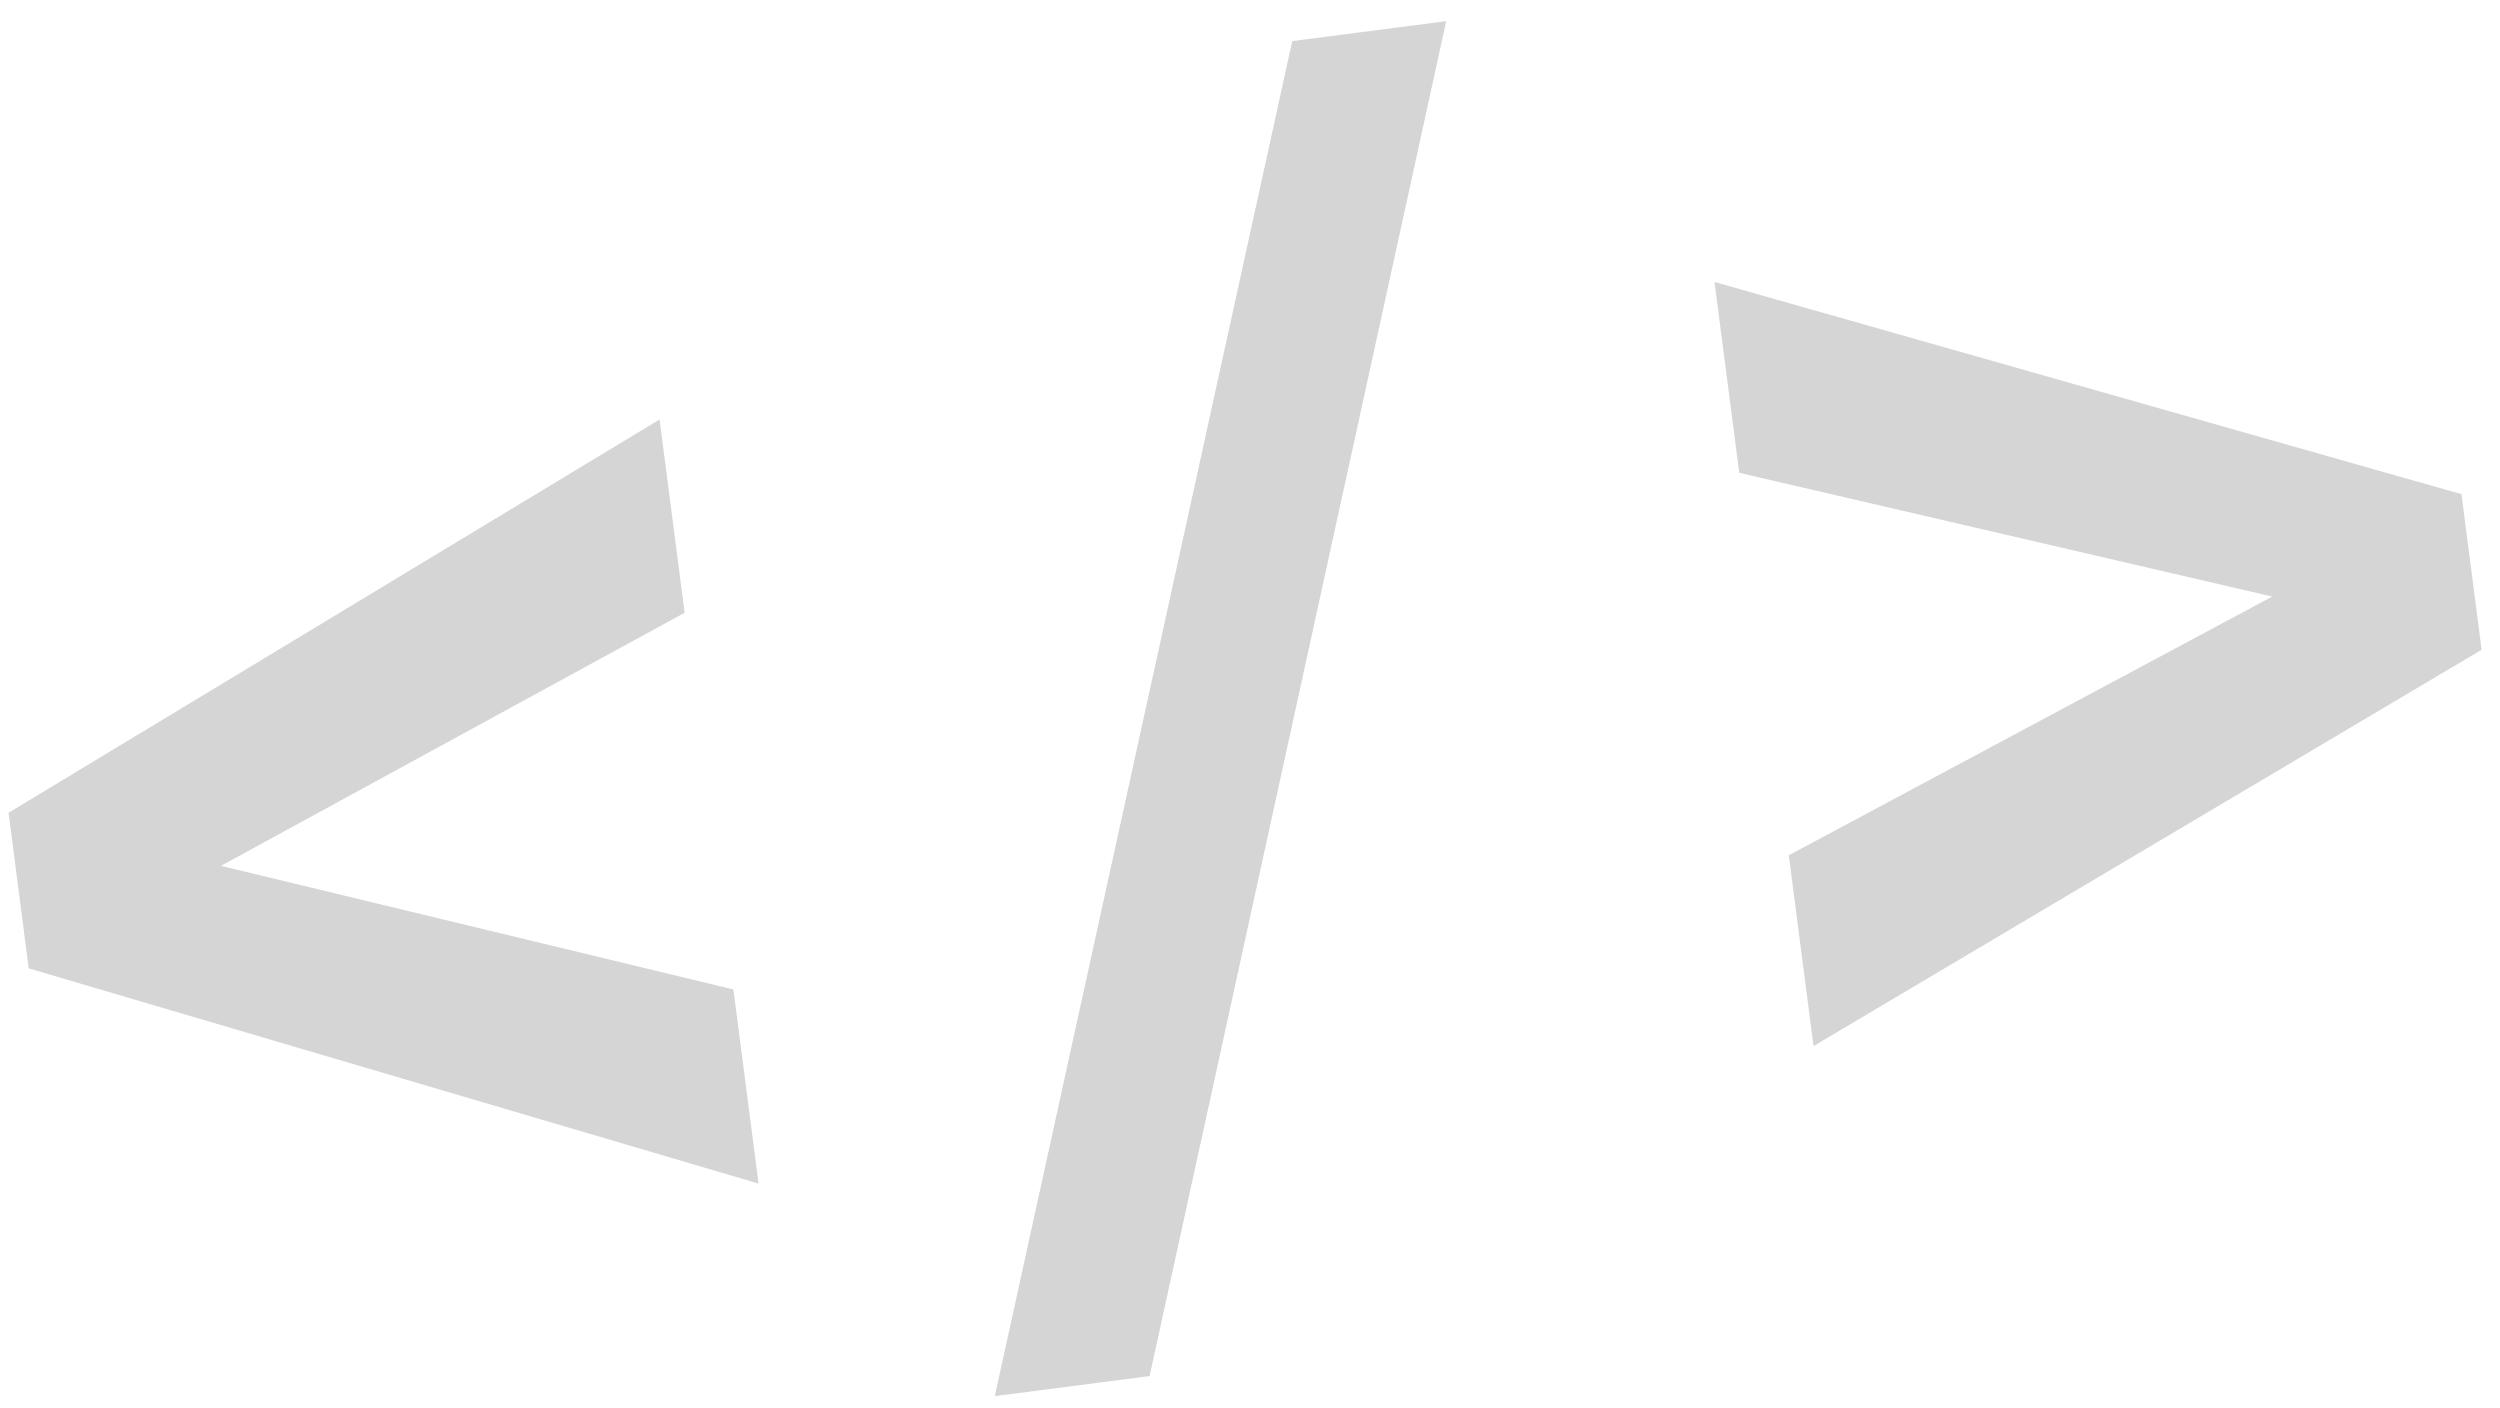 <svg width="87" height="49" viewBox="0 0 87 49" fill="none" xmlns="http://www.w3.org/2000/svg">
<path d="M5.751 29.664L25.523 34.434L26.398 41.189L0.999 33.699L0.42 29.225L5.751 29.664ZM23.825 21.324L5.935 31.089L0.878 32.759L0.298 28.284L22.953 14.598L23.825 21.324ZM50.328 0.736L40.006 47.887L34.619 48.585L44.97 1.43L50.328 0.736ZM80.632 21.122L60.526 16.454L59.665 9.813L85.659 17.197L86.242 21.7L80.632 21.122ZM62.25 29.763L80.542 19.975L85.781 18.137L86.36 22.612L63.11 36.404L62.25 29.763Z" fill="#2D2D2D" fill-opacity="0.2"/>
</svg>
